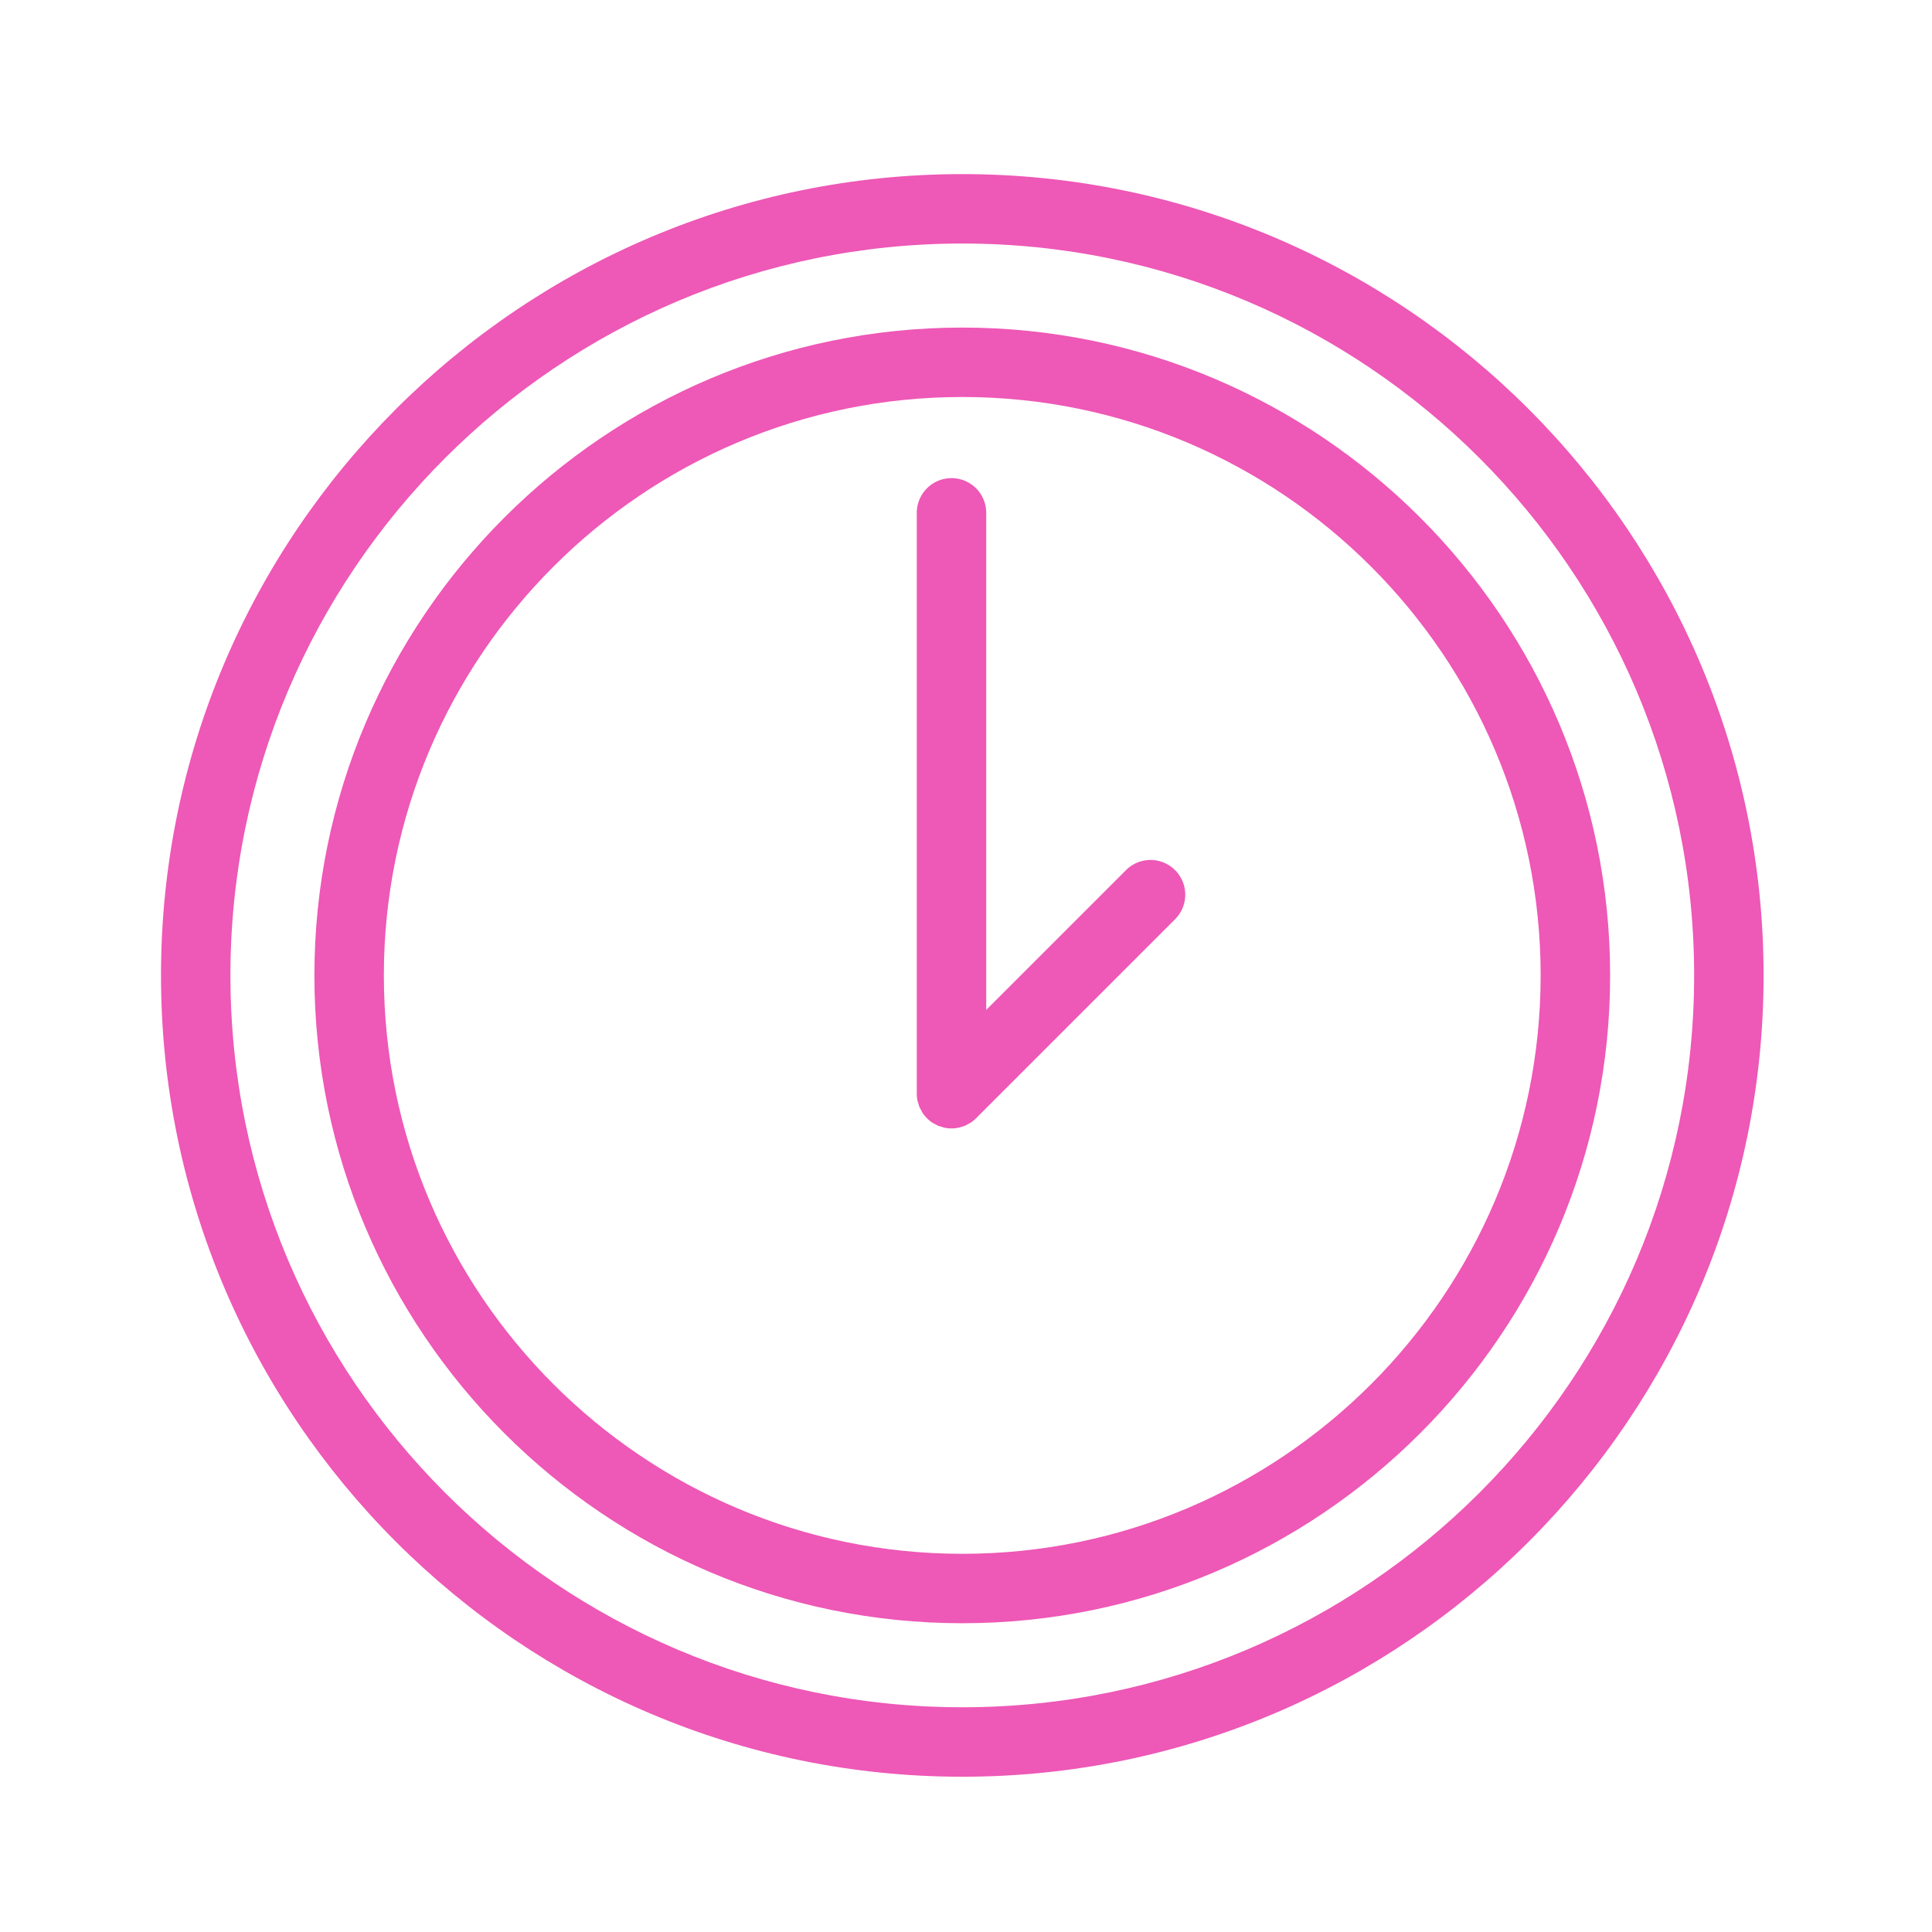 <svg width="60" height="60" fill="none" xmlns="http://www.w3.org/2000/svg"><path d="M29.884 10.173c-11.094 0-20.12 9.026-20.12 20.12 0 11.093 9.027 20.118 20.12 20.118 11.094 0 20.12-9.025 20.12-20.119 0-11.093-9.026-20.119-20.12-20.119zm0 38.082c-9.905 0-17.963-8.058-17.963-17.963 0-9.905 8.058-17.963 17.963-17.963 9.905 0 17.962 8.058 17.962 17.963 0 9.905-8.057 17.963-17.962 17.963z" fill="#EE58B6"/><path d="M34.968 27.024l-4.34 4.34V15.927a1.078 1.078 0 00-2.156 0v18.038c0 .071.007.142.021.212.006.03.018.059.027.089.01.037.02.076.035.113.015.035.035.068.054.102.014.028.027.057.045.084.079.118.181.22.3.3.022.014.046.024.068.036.039.022.076.044.117.062.032.013.066.02.1.03.033.011.066.024.1.03a1.088 1.088 0 00.422 0c.035-.006.068-.019.102-.03.033-.01.066-.017.099-.03.041-.018.08-.04.119-.063.022-.013.044-.022.066-.036a.999.999 0 00.167-.137l6.179-6.179a1.078 1.078 0 00-1.525-1.525z" fill="#EE58B6"/><path d="M29.884 5.407C16.163 5.407 5 16.571 5 30.293s11.163 24.885 24.884 24.885c13.722 0 24.886-11.163 24.886-24.885 0-13.722-11.164-24.886-24.886-24.886zm0 47.614c-12.532 0-22.728-10.196-22.728-22.729 0-12.532 10.195-22.729 22.729-22.729 12.533 0 22.728 10.197 22.728 22.73 0 12.532-10.196 22.728-22.729 22.728z" fill="#EE58B6"/></svg>